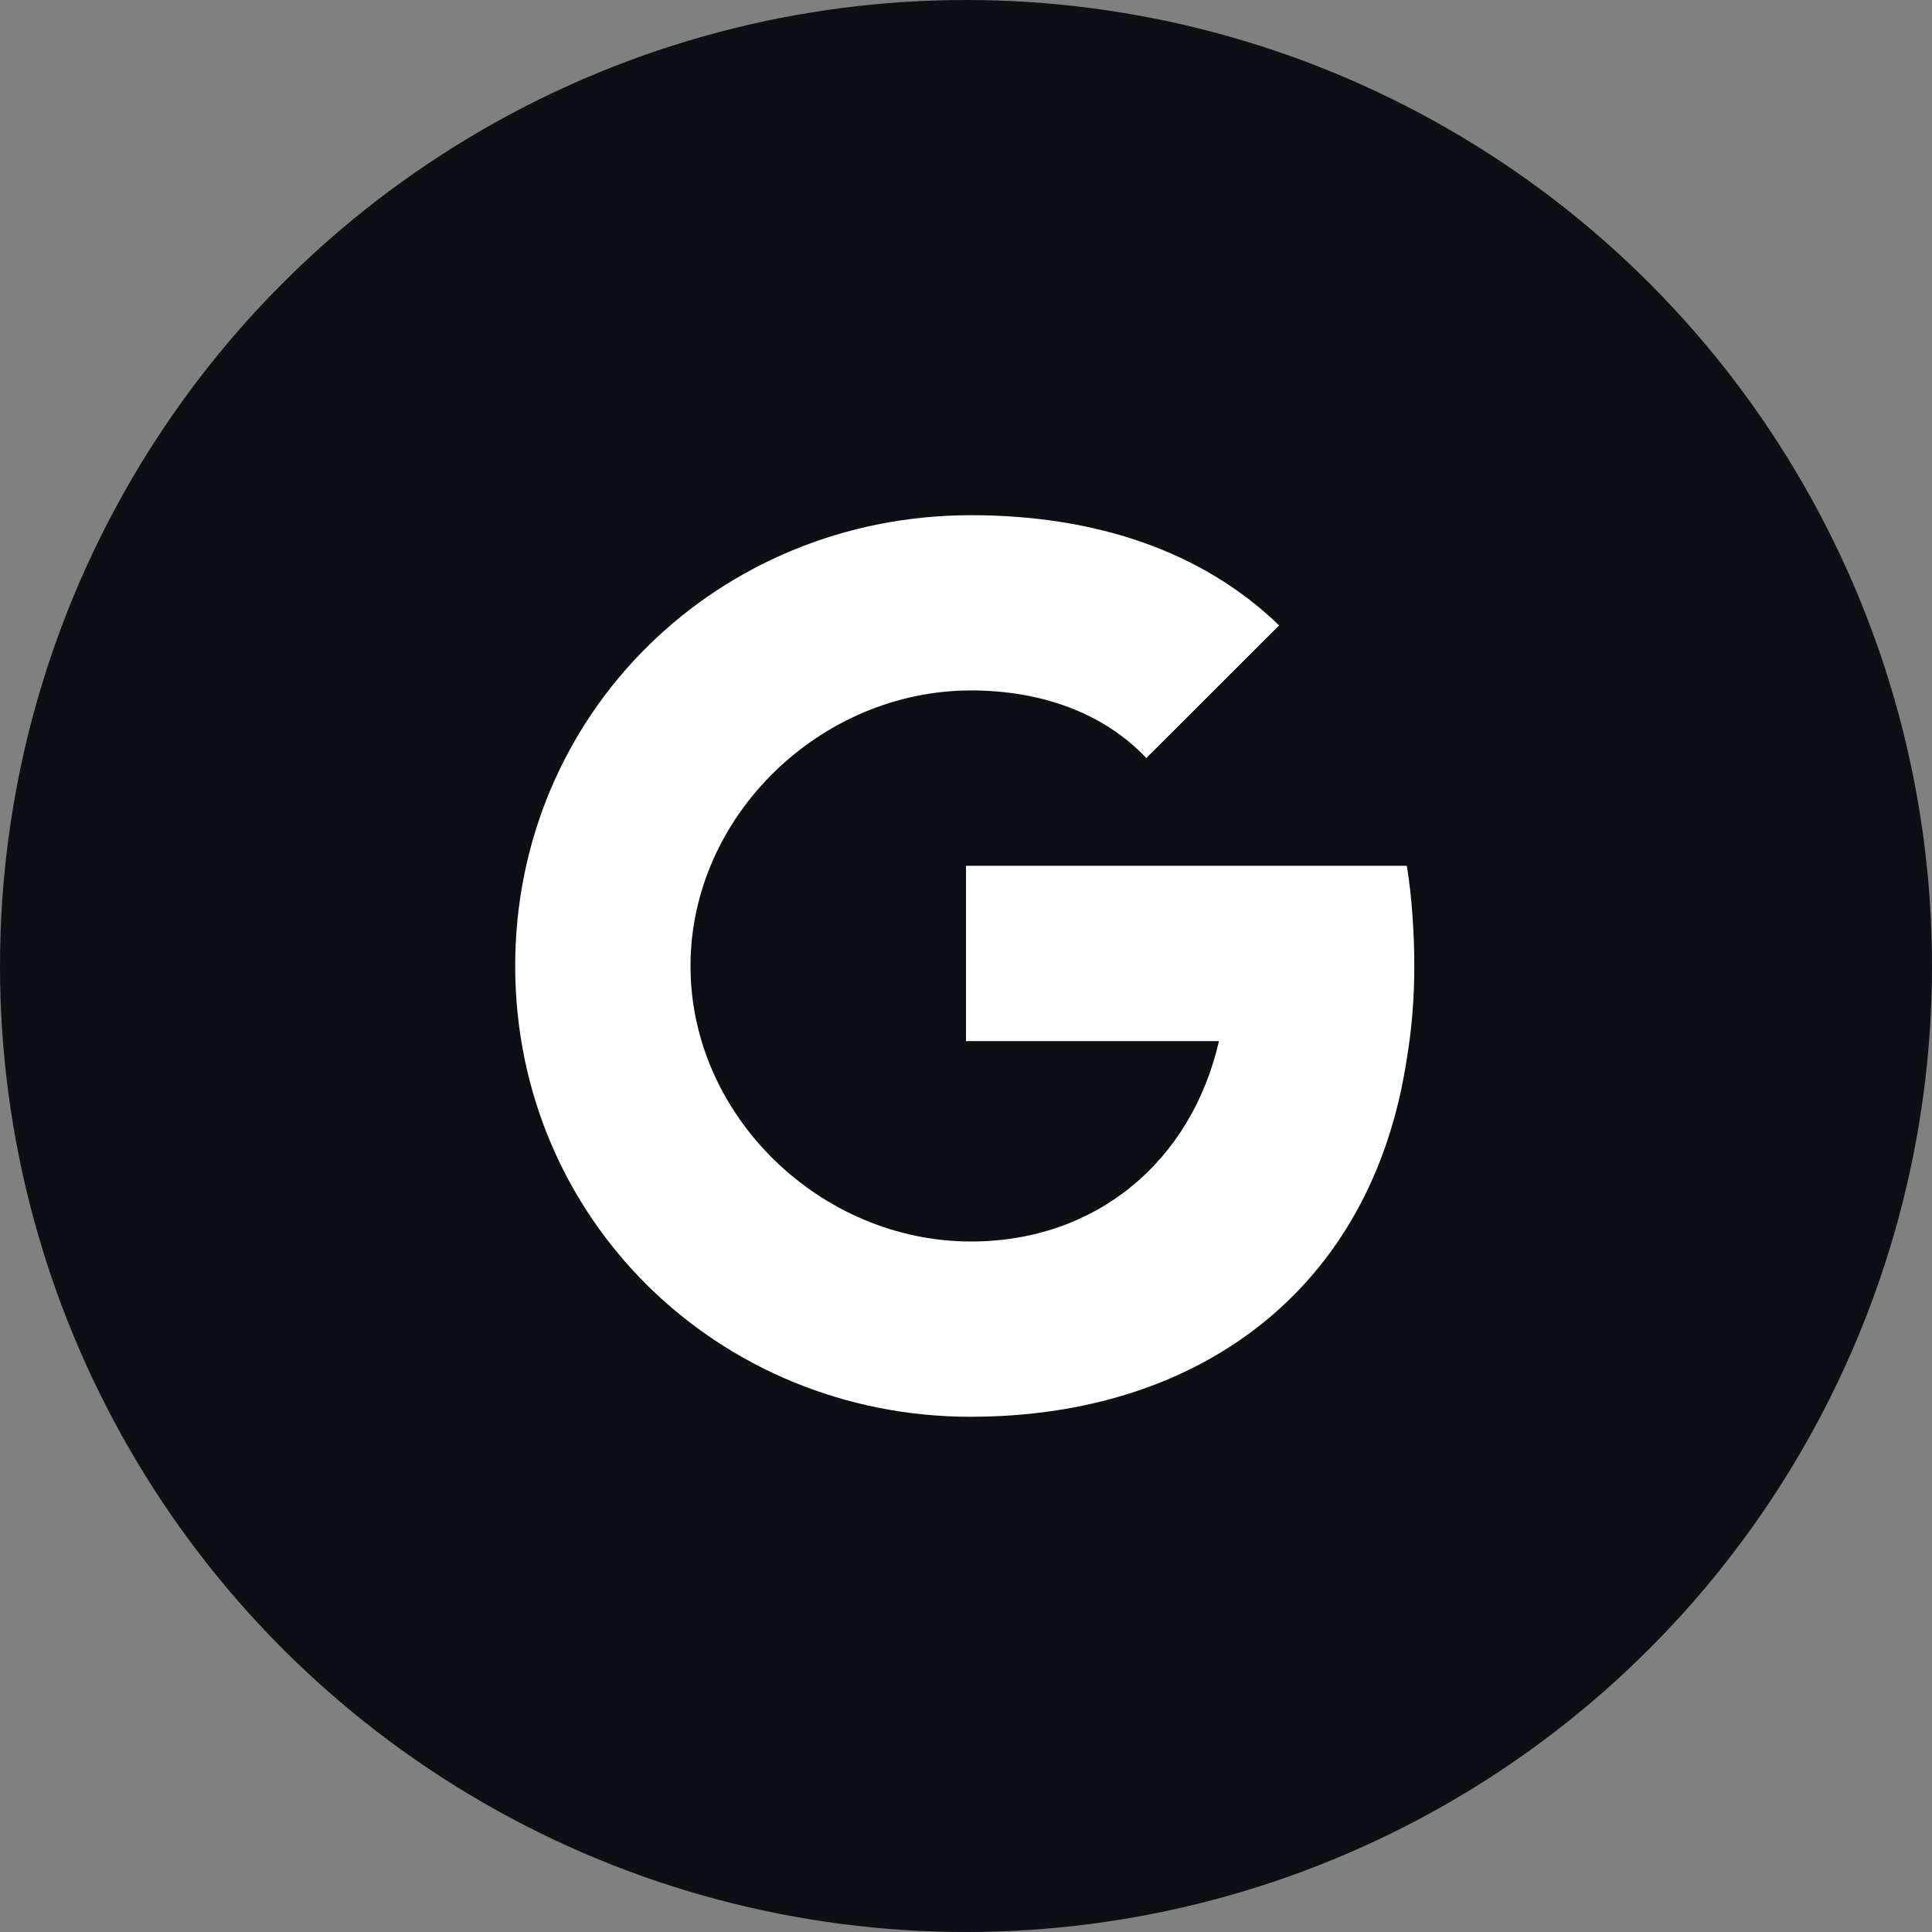 <svg width="30" height="30" viewBox="0 0 30 30" xmlns="http://www.w3.org/2000/svg"><rect x="0" y="0" width="30" height="30" fill="#808080" stroke="none"/><title>Group 10</title><g fill="none" fill-rule="evenodd"><circle fill="#0C1015" fill-rule="nonzero" cx="15" cy="15" r="15"/><path d="M15.078 22C11.15 22 8 18.928 8 15s3.15-7 7.078-7c1.906 0 3.578.544 4.784 1.711l-2.062 2.06c-.66-.7-1.633-1.05-2.722-1.05-2.334 0-4.356 1.946-4.356 4.28 0 2.332 2.022 4.277 4.356 4.277 1.945 0 3.422-1.245 3.85-3.112H15v-2.722h6.845c.078.467.116 1.05.116 1.556 0 .505-.038.972-.116 1.439-.545 3.616-3.267 5.56-6.767 5.56z" fill="#FFF"/></g></svg>